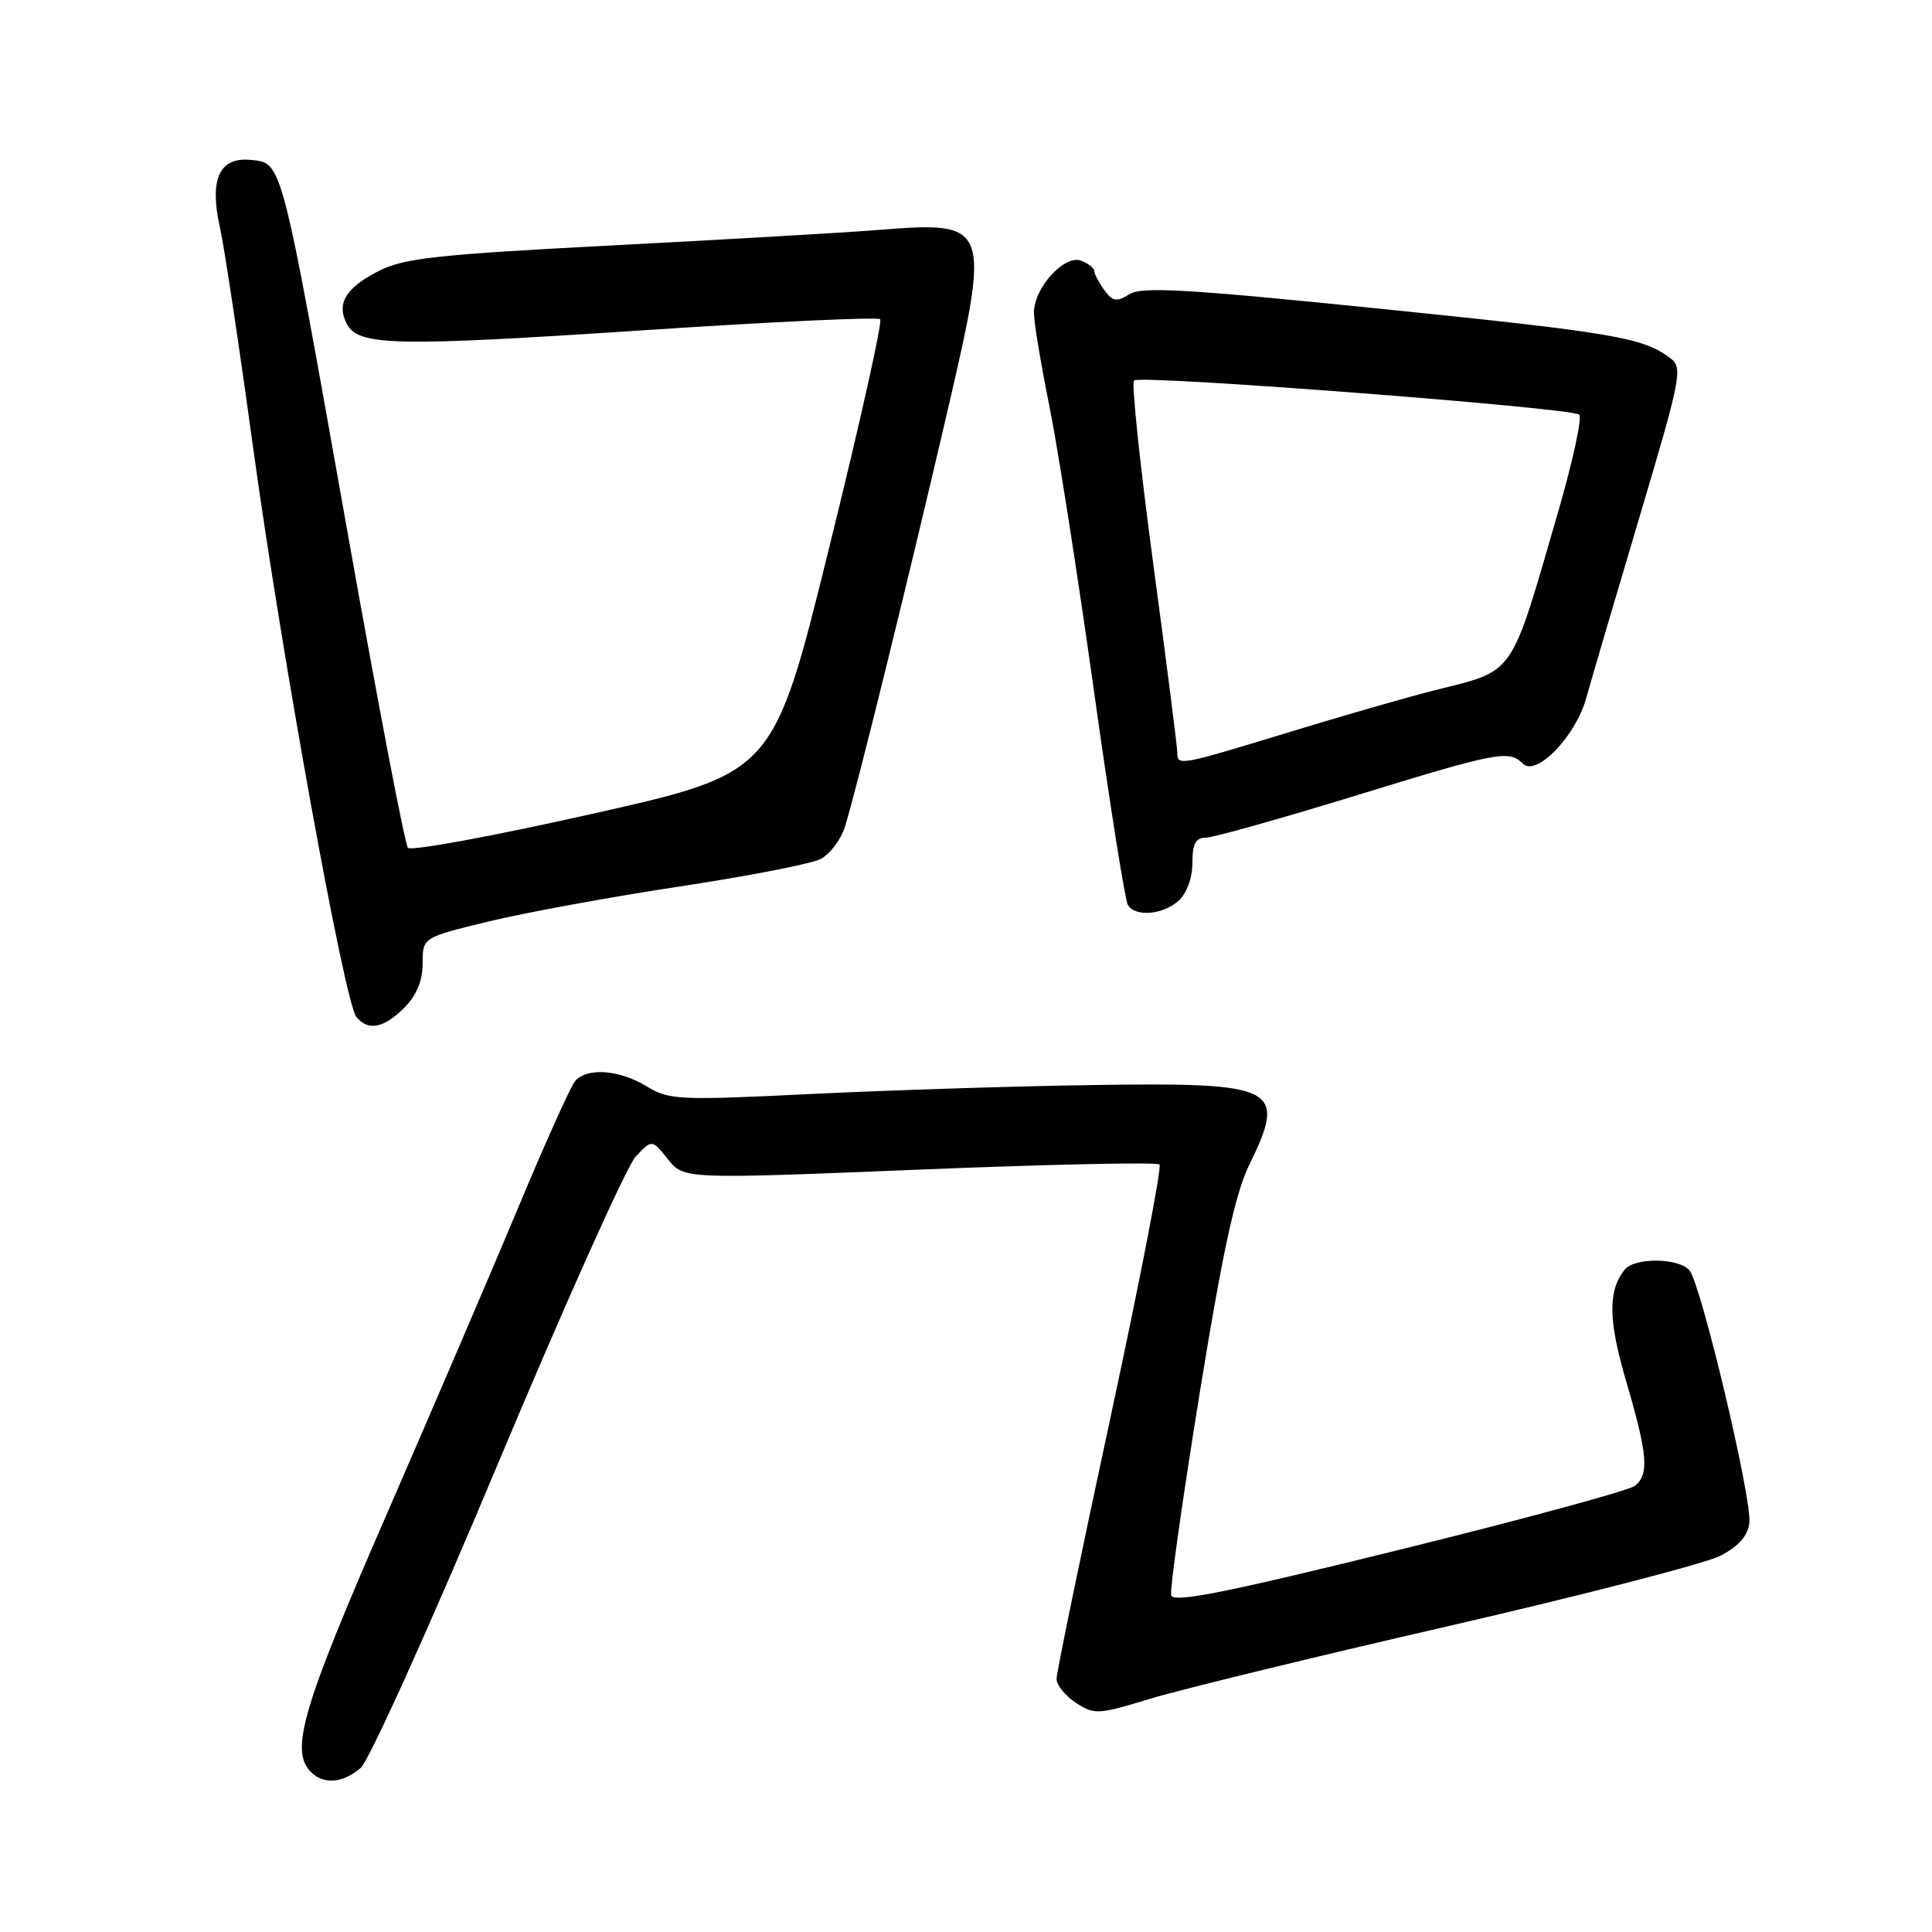 <?xml version="1.0" encoding="UTF-8" standalone="no"?>
<!DOCTYPE svg PUBLIC "-//W3C//DTD SVG 1.1//EN" "http://www.w3.org/Graphics/SVG/1.1/DTD/svg11.dtd" >
<svg xmlns="http://www.w3.org/2000/svg" xmlns:xlink="http://www.w3.org/1999/xlink" version="1.1" viewBox="0 0 256 256">
 <g >
 <path fill="currentColor"
d=" M 47.80 234.25 C 48.91 233.29 57.08 215.19 65.95 194.02 C 74.82 172.86 83.05 154.51 84.23 153.25 C 86.39 150.96 86.39 150.96 88.50 153.60 C 90.61 156.25 90.61 156.25 121.82 154.98 C 138.99 154.28 153.31 153.97 153.64 154.30 C 153.97 154.63 151.03 169.77 147.12 187.94 C 143.20 206.11 140.00 221.64 140.00 222.46 C 140.00 223.28 141.15 224.71 142.56 225.63 C 144.99 227.22 145.51 227.20 152.31 225.12 C 156.27 223.91 174.10 219.56 191.95 215.46 C 209.80 211.35 226.00 207.16 227.95 206.15 C 230.37 204.90 231.60 203.52 231.80 201.79 C 232.18 198.70 225.41 170.20 223.87 168.34 C 222.46 166.65 216.57 166.59 215.26 168.25 C 213.04 171.06 213.10 174.96 215.50 183.11 C 218.32 192.73 218.54 195.31 216.66 196.87 C 215.92 197.48 201.86 201.30 185.41 205.36 C 162.27 211.07 155.43 212.43 155.18 211.37 C 155.00 210.62 156.69 198.64 158.94 184.75 C 161.99 165.91 163.66 158.21 165.51 154.40 C 170.56 144.06 169.32 143.42 145.00 143.77 C 134.82 143.91 118.03 144.45 107.67 144.95 C 89.91 145.82 88.65 145.76 85.67 143.94 C 82.03 141.72 77.73 141.42 76.18 143.28 C 75.60 143.98 72.21 151.52 68.66 160.03 C 65.10 168.54 57.20 186.96 51.10 200.97 C 40.06 226.30 38.39 231.99 41.20 234.80 C 42.90 236.50 45.45 236.29 47.80 234.25 Z  M 53.55 133.55 C 55.20 131.89 56.00 129.97 56.00 127.66 C 56.00 124.22 56.00 124.22 64.75 122.10 C 69.56 120.93 80.92 118.85 90.00 117.47 C 99.08 116.10 107.50 114.46 108.72 113.83 C 109.95 113.20 111.39 111.30 111.94 109.60 C 113.38 105.08 120.19 77.51 125.48 54.75 C 131.33 29.56 131.22 29.29 116.25 30.48 C 111.99 30.82 96.25 31.73 81.29 32.51 C 57.84 33.73 53.53 34.20 50.16 35.92 C 45.79 38.15 44.53 40.26 45.98 42.96 C 47.52 45.84 52.44 45.94 85.28 43.76 C 102.20 42.64 116.31 41.98 116.63 42.30 C 116.95 42.62 113.90 56.28 109.85 72.65 C 102.50 102.43 102.50 102.43 78.64 107.80 C 65.51 110.76 54.45 112.80 54.05 112.34 C 53.65 111.88 50.06 93.09 46.06 70.59 C 37.17 20.63 37.42 21.60 33.21 21.19 C 29.06 20.78 27.71 23.75 29.14 30.12 C 29.69 32.53 31.66 45.61 33.52 59.18 C 37.32 86.87 45.66 132.84 47.22 134.75 C 48.78 136.65 50.83 136.26 53.55 133.55 Z  M 156.17 119.35 C 157.25 118.37 158.00 116.32 158.00 114.35 C 158.00 111.83 158.43 111.00 159.75 111.00 C 160.71 111.00 169.54 108.52 179.38 105.50 C 198.46 99.63 199.94 99.34 201.79 101.19 C 203.56 102.96 208.77 97.57 210.17 92.54 C 210.78 90.32 213.95 79.57 217.20 68.65 C 222.80 49.83 223.01 48.73 221.30 47.44 C 217.68 44.72 213.93 44.08 183.09 40.93 C 157.32 38.30 151.31 37.95 149.66 38.98 C 147.96 40.04 147.44 39.96 146.32 38.43 C 145.60 37.43 145.00 36.30 145.00 35.92 C 145.00 35.53 144.21 34.91 143.25 34.54 C 141.05 33.70 137.00 38.14 137.00 41.42 C 137.00 42.68 137.91 48.17 139.01 53.61 C 140.12 59.05 142.77 75.95 144.90 91.17 C 147.03 106.38 149.08 119.32 149.45 119.92 C 150.45 121.53 154.09 121.22 156.17 119.35 Z  M 156.00 99.75 C 156.01 99.06 154.57 87.82 152.82 74.77 C 151.07 61.71 149.91 50.75 150.26 50.41 C 151.03 49.64 208.21 54.03 209.25 54.94 C 209.66 55.30 208.44 60.97 206.54 67.55 C 200.02 90.03 200.92 88.74 190.00 91.49 C 186.43 92.39 177.71 94.90 170.64 97.07 C 156.29 101.45 156.00 101.51 156.00 99.75 Z "/>
</g>
</svg>